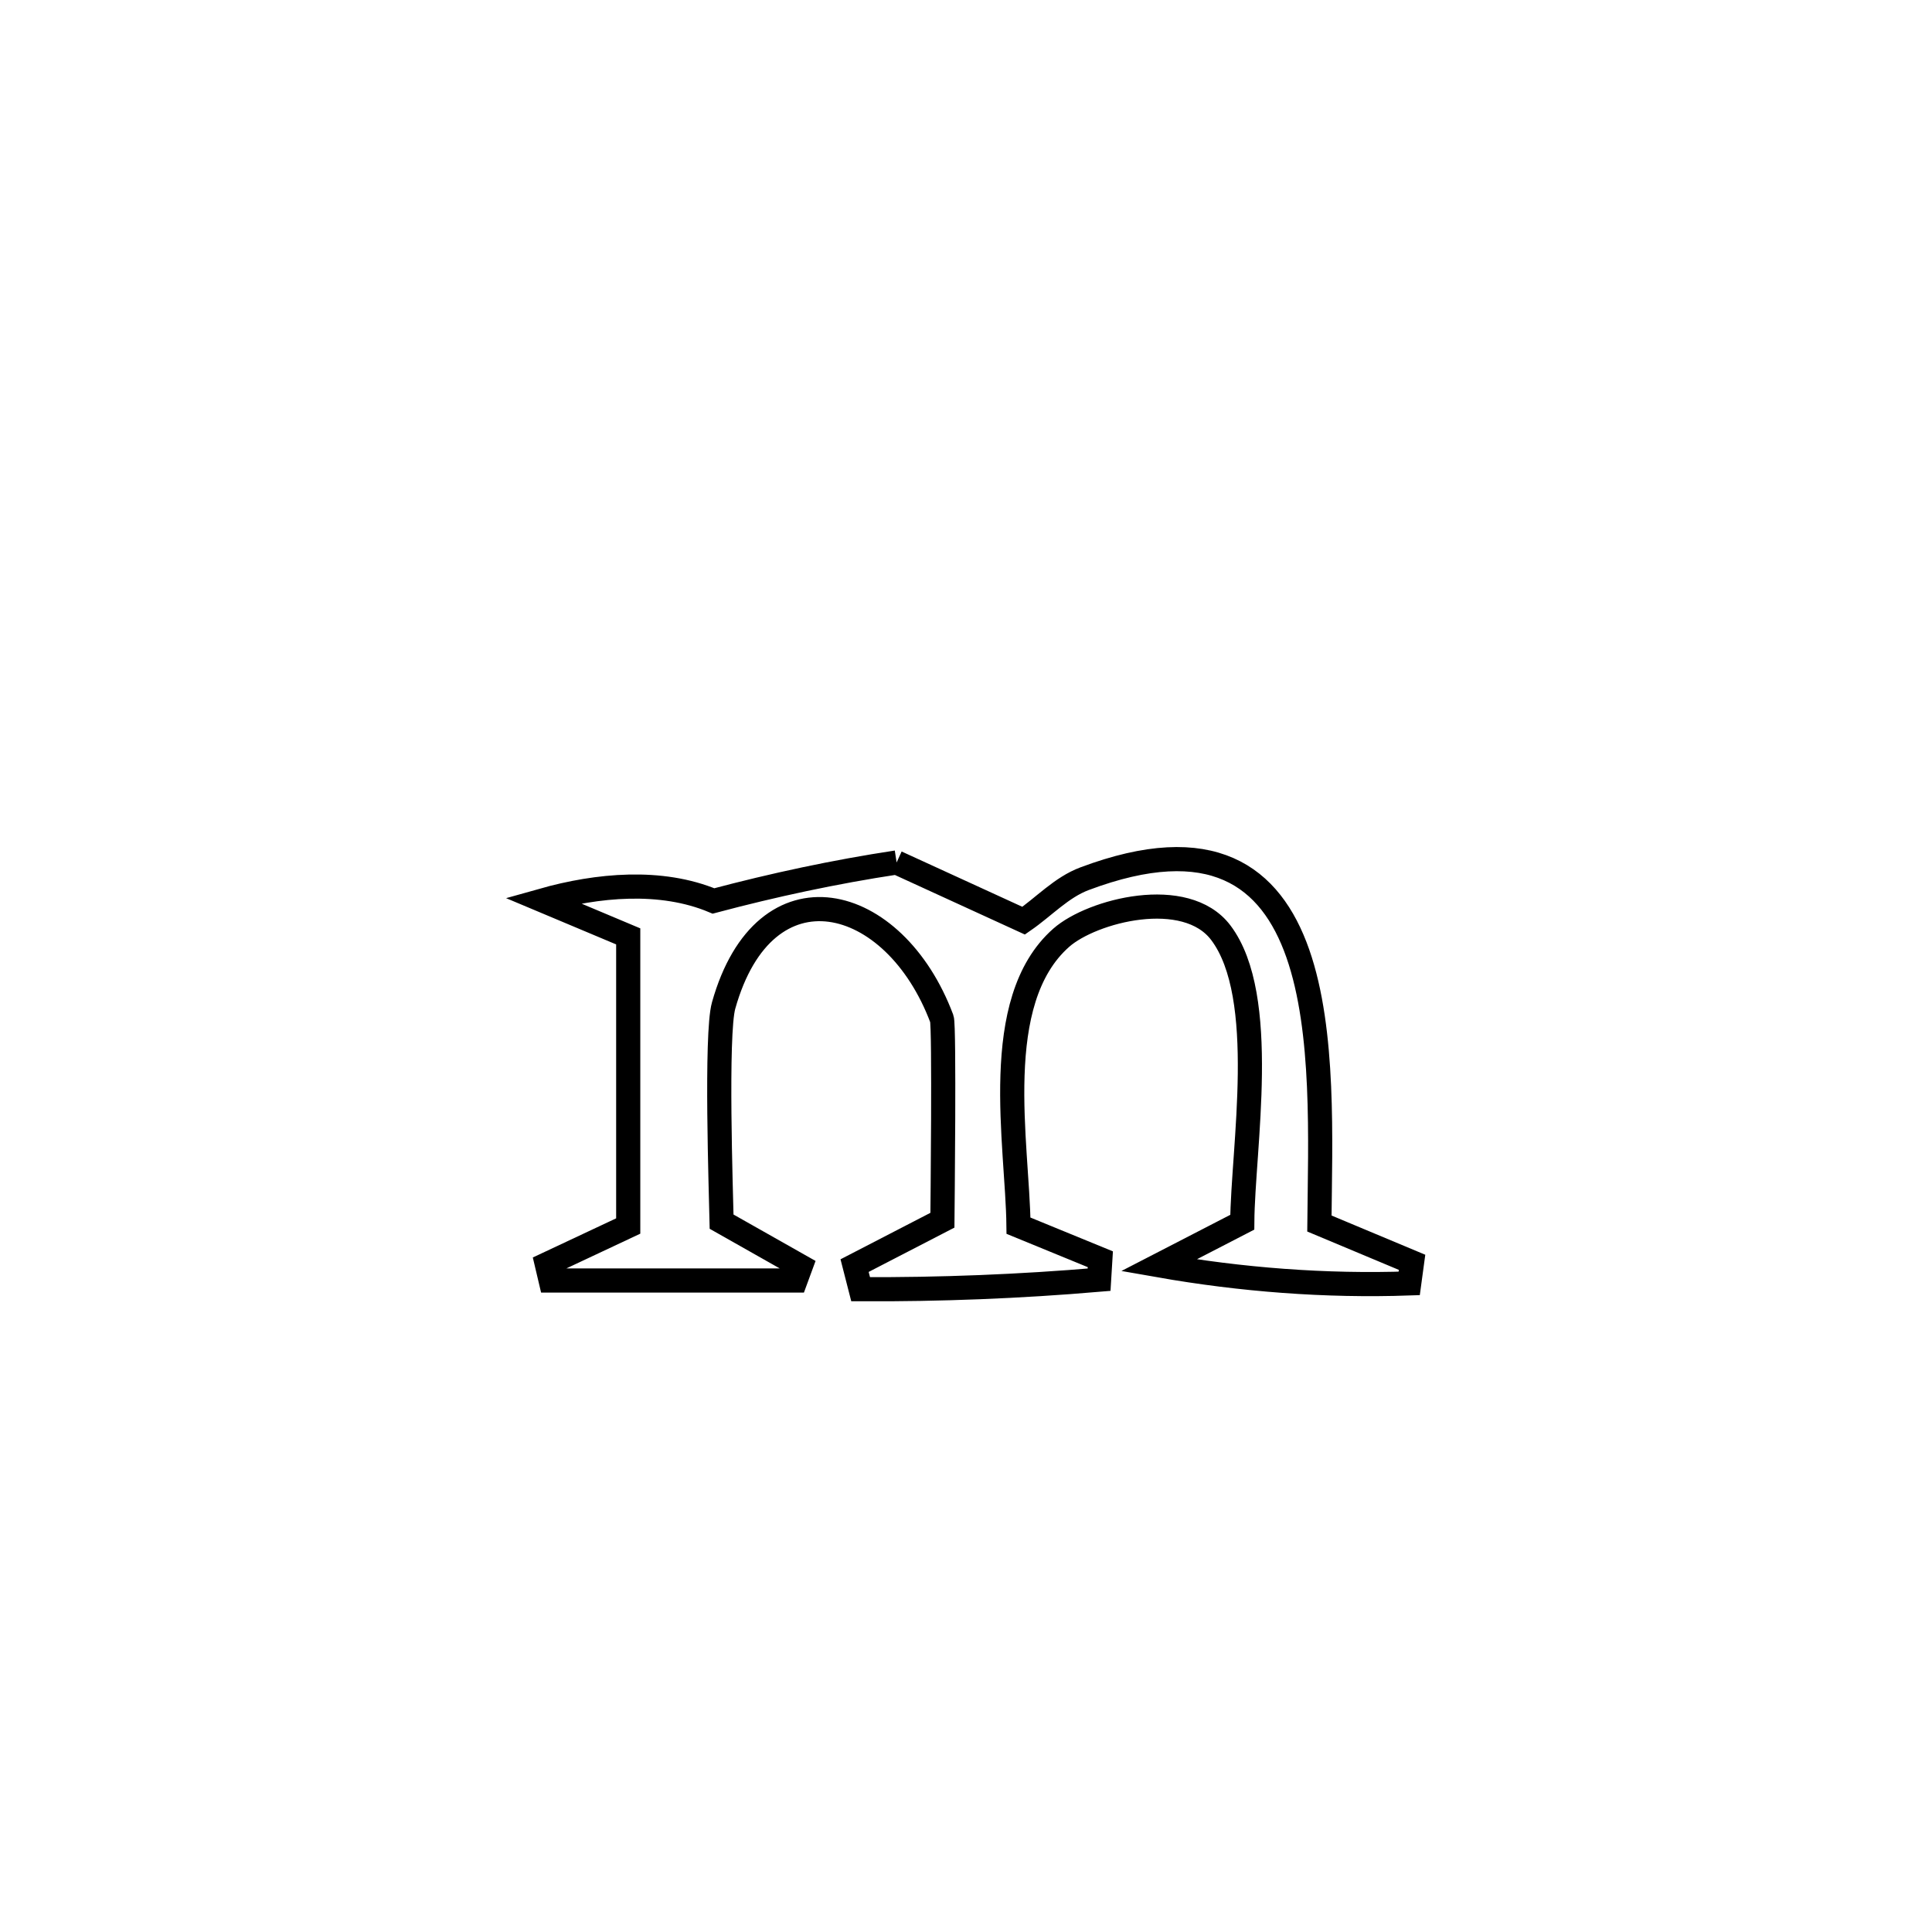 <svg xmlns="http://www.w3.org/2000/svg" viewBox="0.0 0.0 24.0 24.0" height="200px" width="200px"><path fill="none" stroke="black" stroke-width=".3" stroke-opacity="1.0"  filling="0" d="M11.138 10.714 L11.138 10.714 C11.664 10.955 12.19 11.196 12.716 11.437 L12.716 11.437 C12.968 11.263 13.186 11.023 13.472 10.916 C16.63 9.73 16.408 13.151 16.39 15.199 L16.39 15.199 C16.774 15.36 17.157 15.521 17.541 15.681 L17.541 15.681 C17.529 15.768 17.518 15.856 17.506 15.943 L17.506 15.943 C16.468 15.979 15.42 15.898 14.396 15.718 L14.396 15.718 C14.742 15.54 15.087 15.361 15.432 15.183 L15.432 15.183 C15.438 14.269 15.766 12.381 15.165 11.586 C14.729 11.01 13.566 11.311 13.183 11.649 C12.288 12.438 12.641 14.217 12.652 15.226 L12.652 15.226 C12.991 15.365 13.33 15.504 13.669 15.643 L13.669 15.643 C13.664 15.728 13.658 15.812 13.653 15.897 L13.653 15.897 C12.668 15.981 11.679 16.02 10.691 16.015 L10.691 16.015 C10.666 15.918 10.641 15.82 10.616 15.722 L10.616 15.722 C10.98 15.534 11.343 15.346 11.707 15.158 L11.707 15.158 C11.708 15.048 11.733 12.744 11.7 12.656 C11.11 11.082 9.499 10.675 8.989 12.491 C8.889 12.846 8.957 14.831 8.964 15.176 L8.964 15.176 C9.292 15.362 9.62 15.547 9.947 15.732 L9.947 15.732 C9.926 15.79 9.905 15.849 9.883 15.907 L9.883 15.907 C8.869 15.907 7.854 15.907 6.84 15.907 L6.84 15.907 C6.824 15.84 6.809 15.772 6.793 15.705 L6.793 15.705 C7.13 15.547 7.467 15.389 7.804 15.23 L7.804 15.23 C7.804 15.164 7.804 11.671 7.804 11.632 L7.804 11.632 C7.45 11.483 7.096 11.334 6.741 11.185 L6.741 11.185 C7.422 10.993 8.211 10.919 8.863 11.192 L8.863 11.192 C9.612 10.993 10.372 10.83 11.138 10.714 L11.138 10.714"></path></svg>